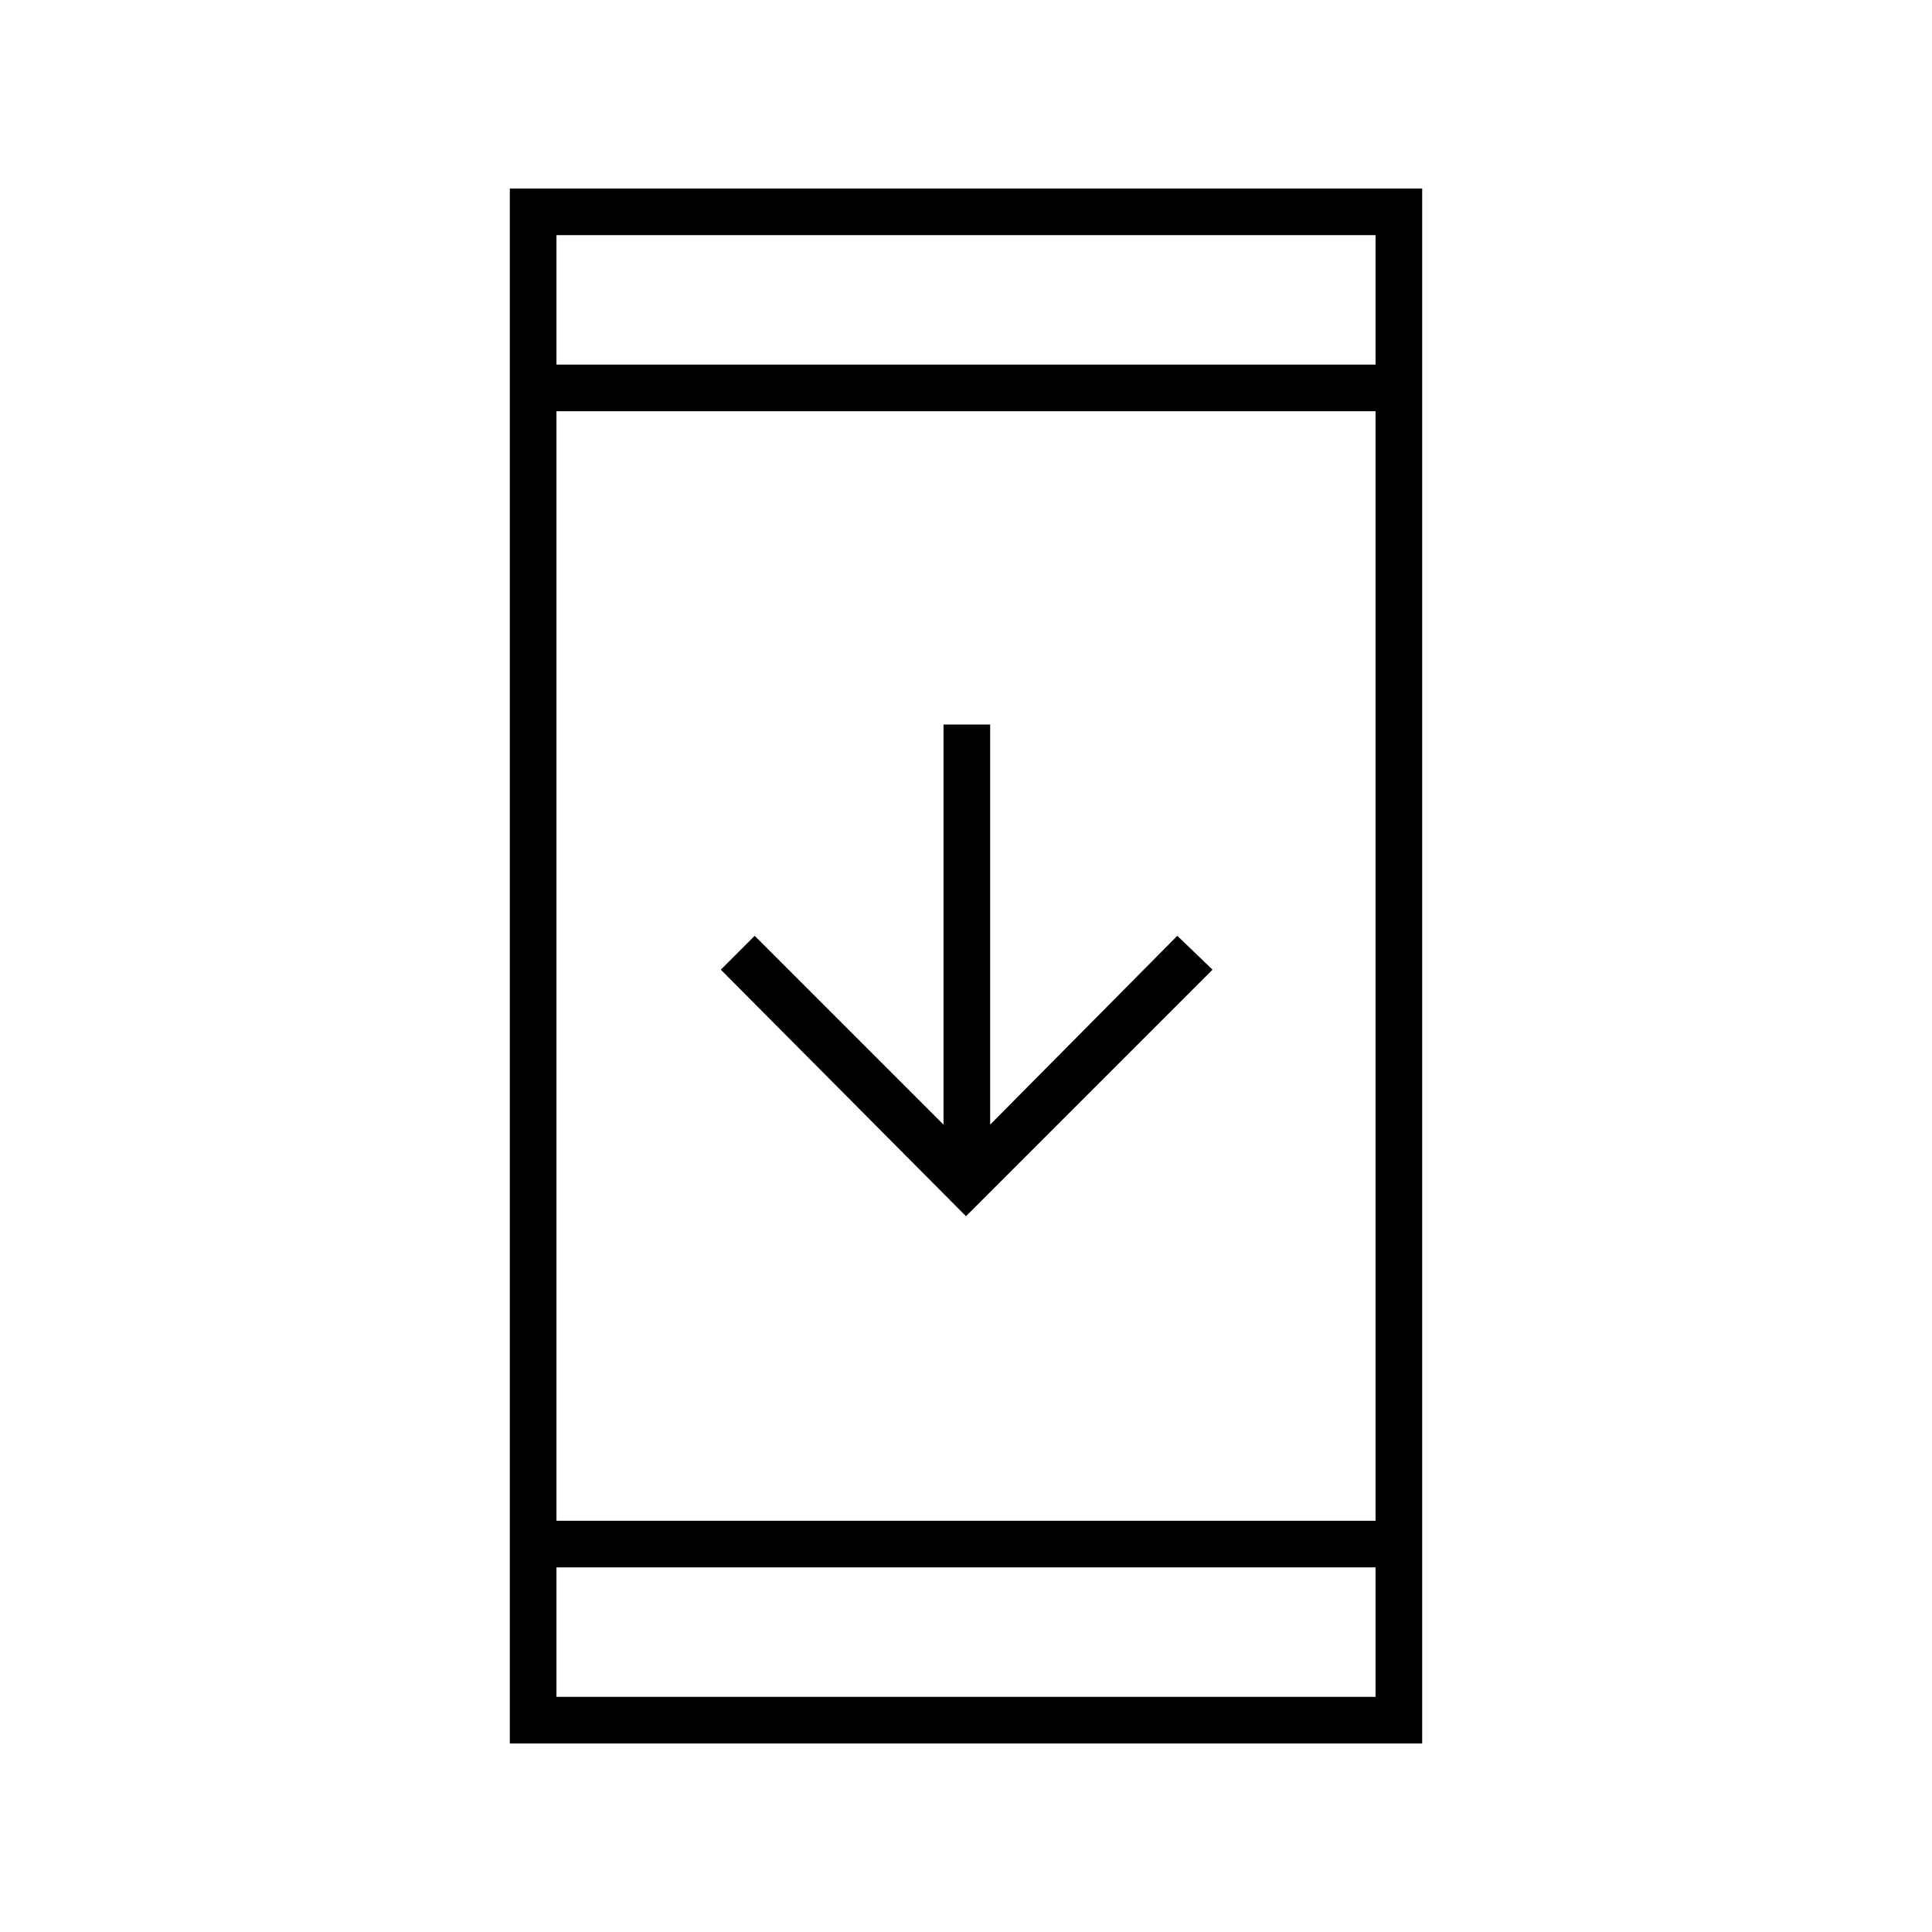 <svg xmlns="http://www.w3.org/2000/svg" height="40" viewBox="0 -960 960 960" width="40"><path d="M253.33-93.67v-772.66h453.34v772.66H253.33Zm23.17-87.5v64.34h407v-64.34h-407Zm0-23.16h407v-551.34h-407v551.34ZM480-355.67l-121.83-122.5L375-495l93.83 93.83V-600H492v198.83L585-495l17.5 16.83L480-355.67ZM276.5-778.83h407v-64.34h-407v64.34Zm0 0v-64.34 64.34Zm0 597.66v64.34-64.34Z"/></svg>